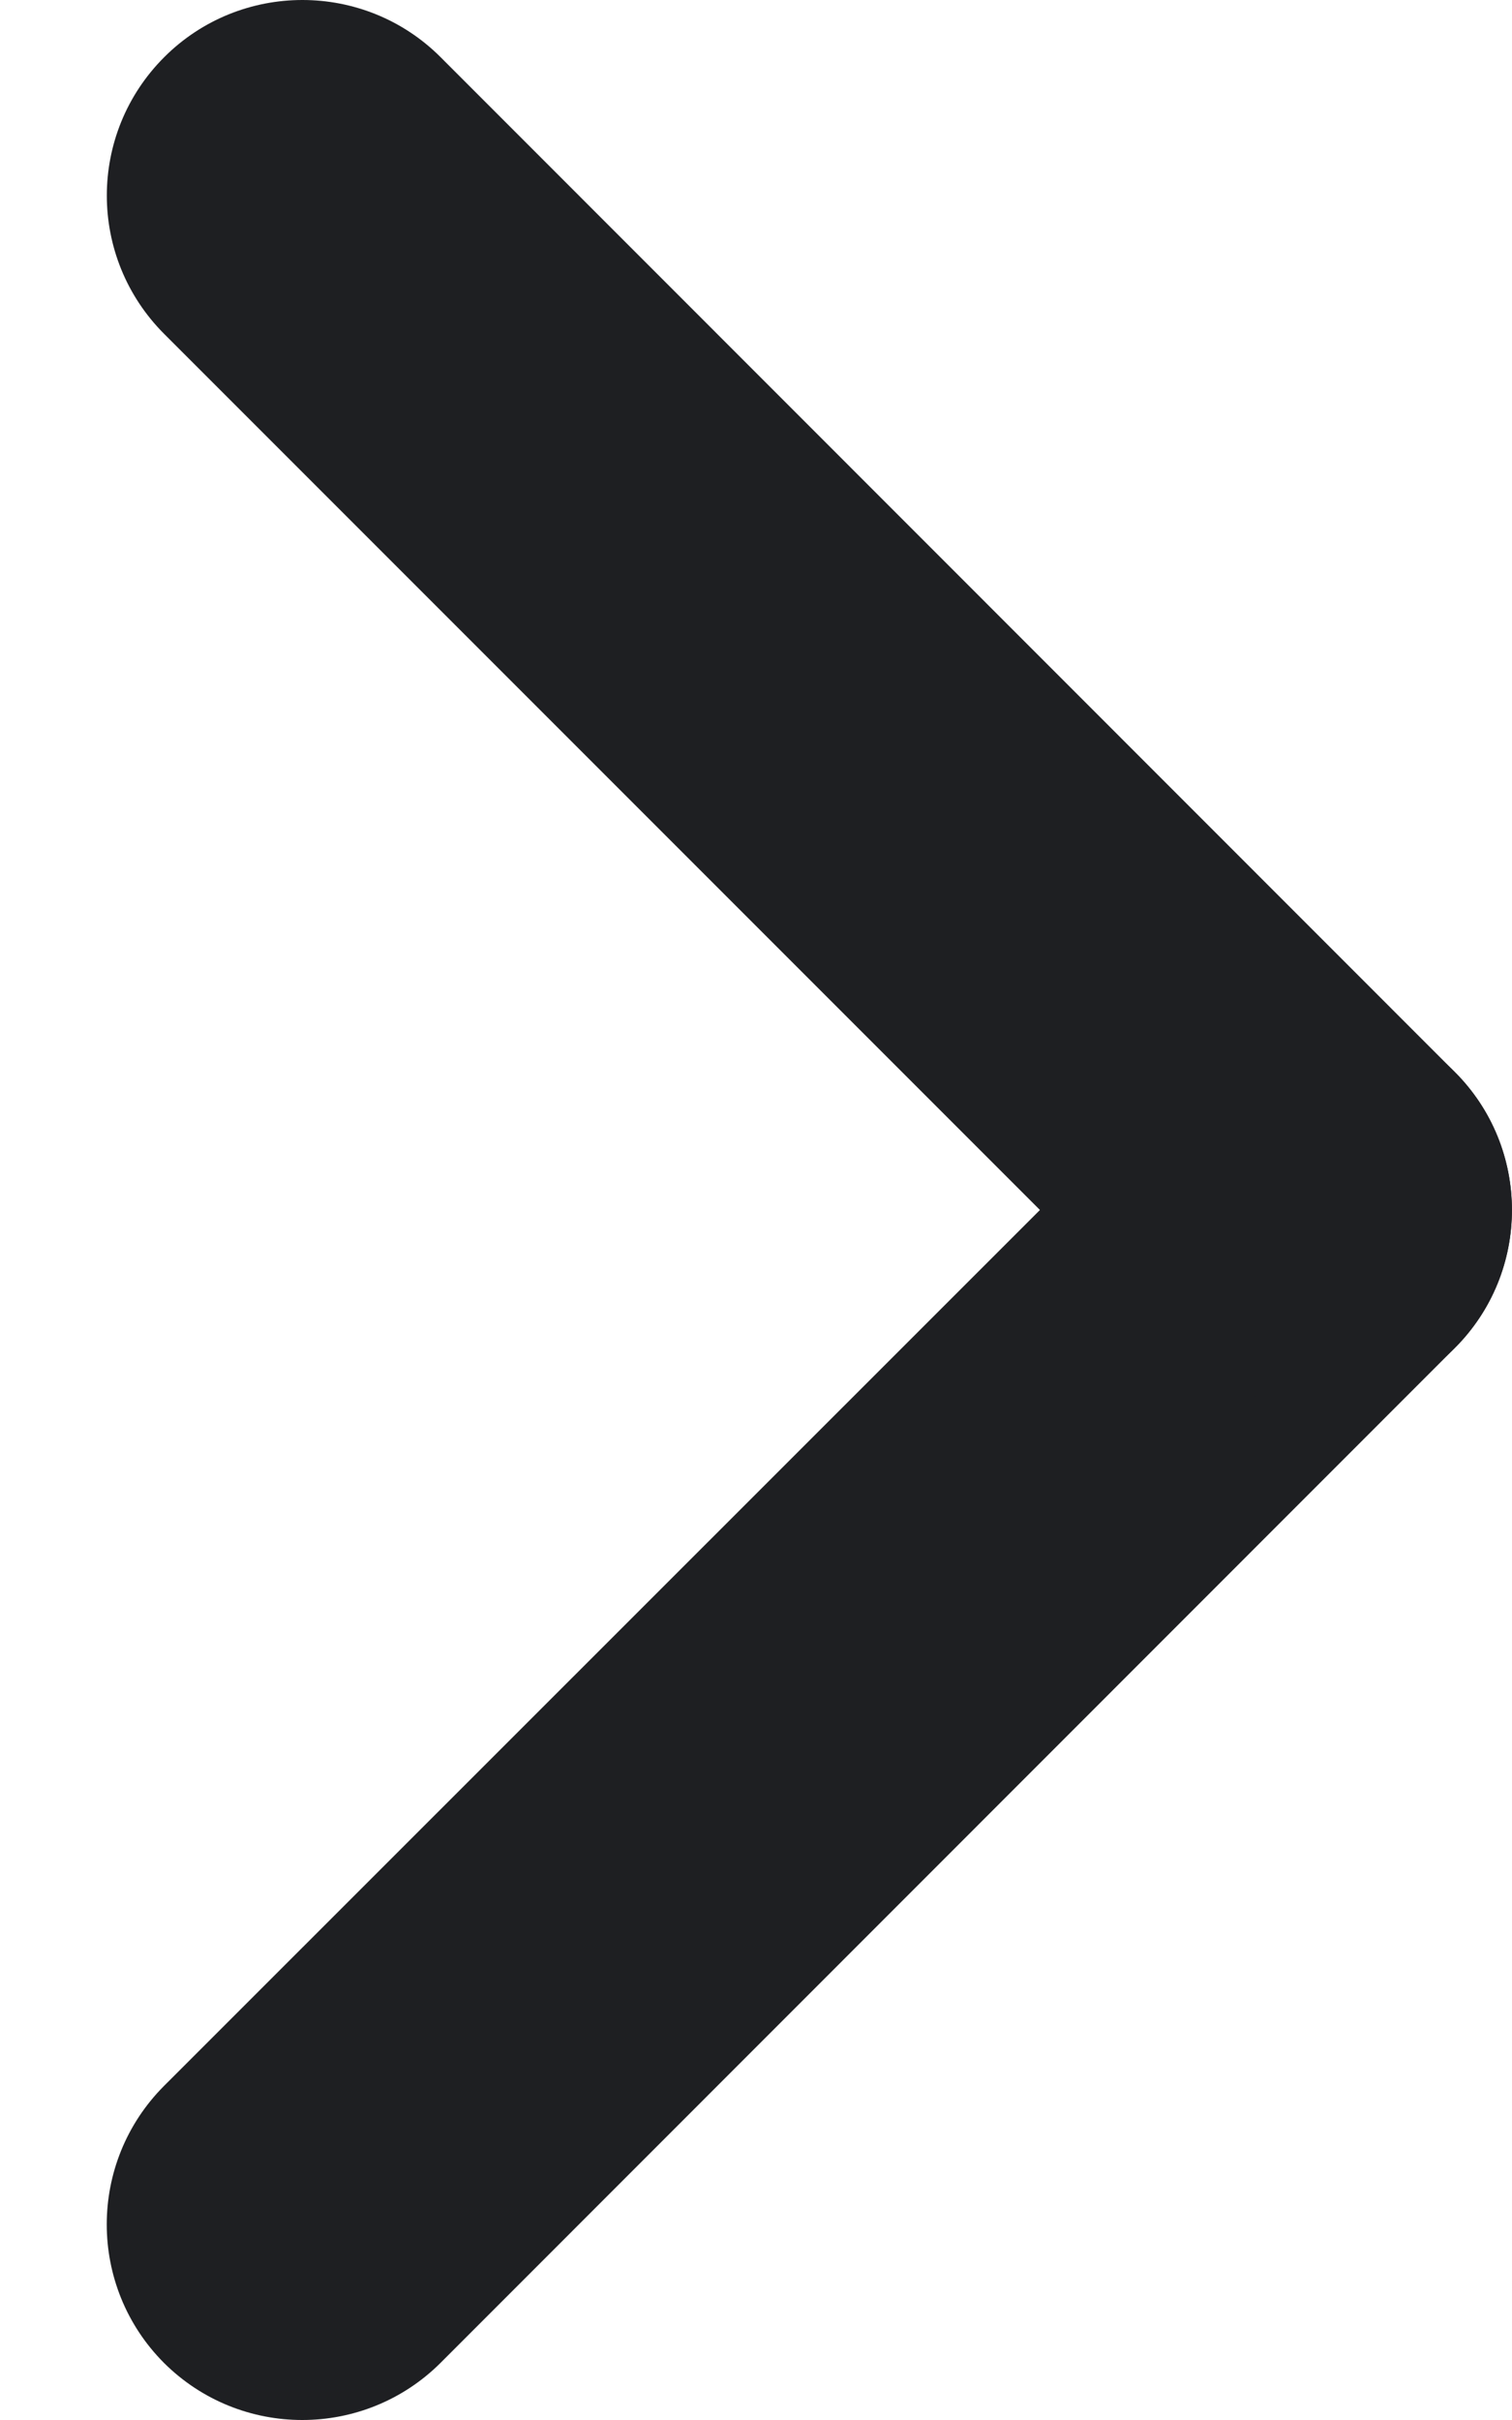 <svg width="5" height="8" viewBox="0 0 5 8" fill="none" xmlns="http://www.w3.org/2000/svg">
<path d="M1.457 7.811C1.204 8.063 0.795 8.063 0.542 7.811C0.29 7.558 0.29 7.149 0.542 6.896L3.896 3.543C4.148 3.29 4.558 3.29 4.81 3.543C5.063 3.795 5.063 4.205 4.81 4.457L1.457 7.811Z" fill="#1E1F22"/>
<path d="M4.81 3.543C5.063 3.795 5.063 4.205 4.81 4.457C4.558 4.71 4.149 4.71 3.896 4.457L0.543 1.104C0.29 0.851 0.29 0.442 0.543 0.189C0.795 -0.063 1.205 -0.063 1.457 0.189L4.81 3.543Z" fill="#1E1F22"/>
</svg>
